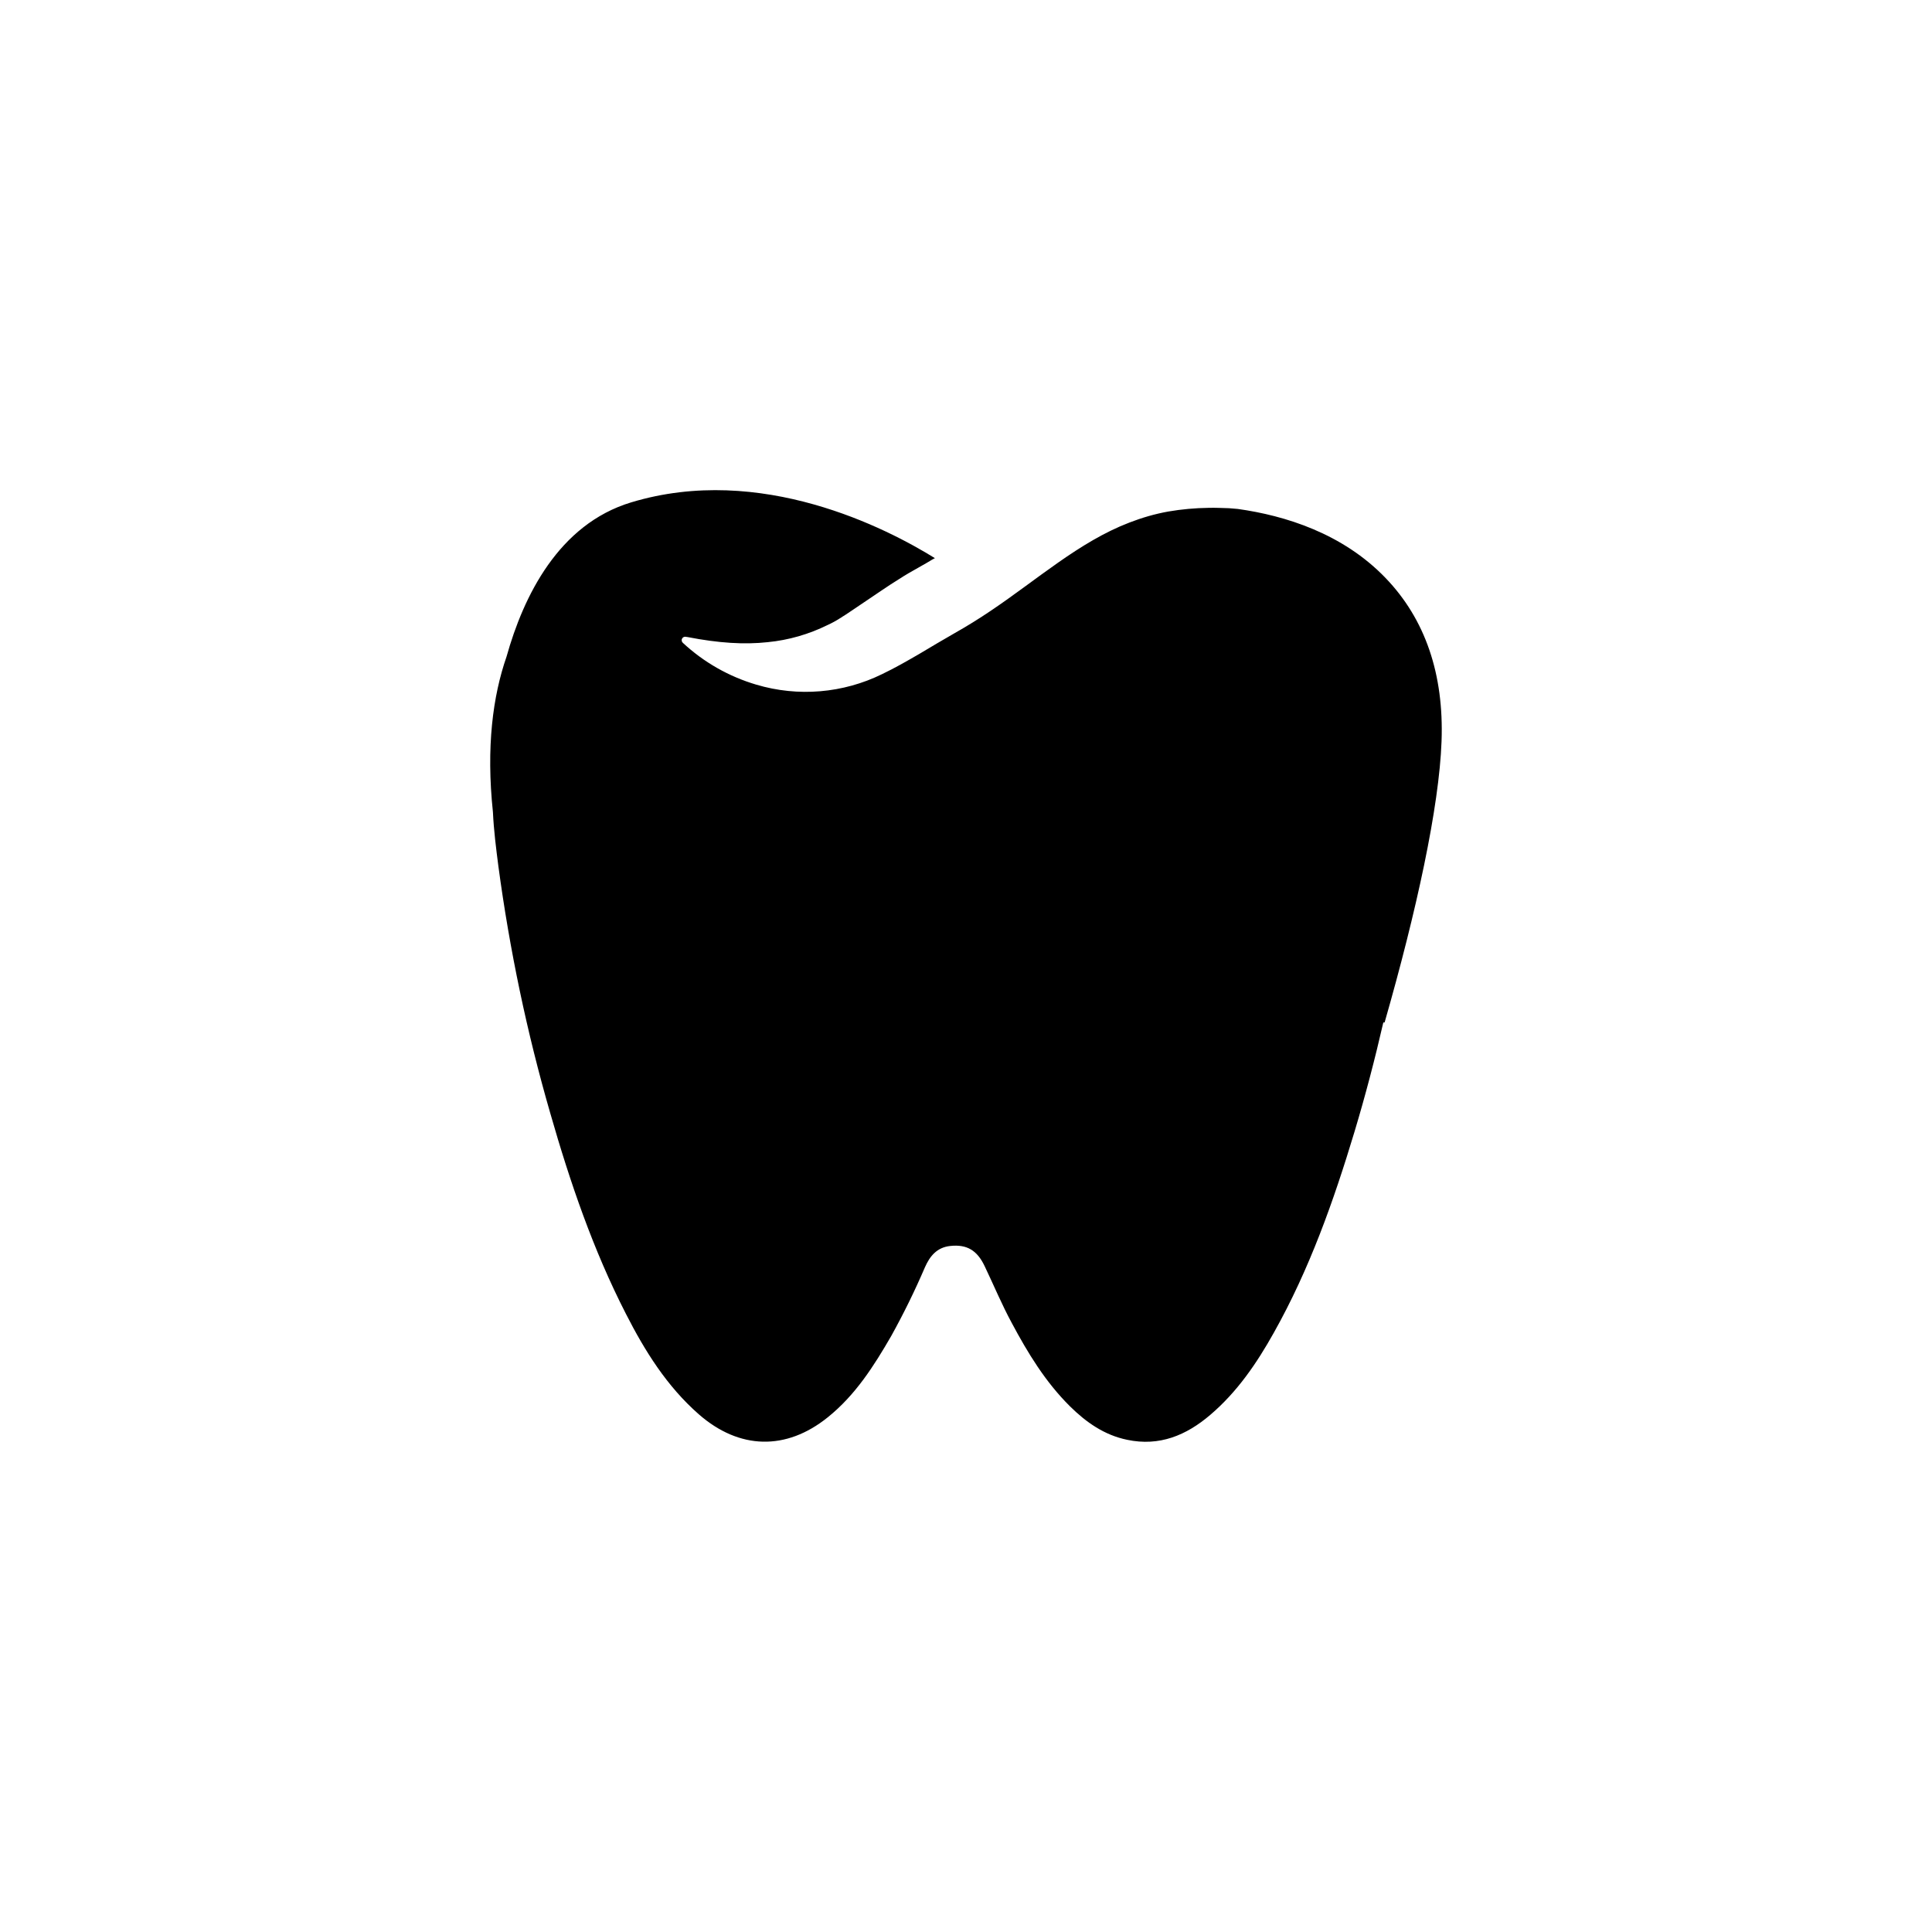 <svg width="21" height="21" viewBox="0 0 21 21" fill="none" xmlns="http://www.w3.org/2000/svg">
<path d="M15.061 6.283C14.595 5.798 13.969 5.604 13.454 5.532L13.359 5.524C13.285 5.522 13.211 5.518 13.137 5.52C12.99 5.522 12.844 5.535 12.699 5.56C12.554 5.586 12.413 5.627 12.276 5.68C12.002 5.785 11.751 5.941 11.506 6.112C11.261 6.283 11.022 6.469 10.769 6.639C10.643 6.724 10.513 6.805 10.38 6.88C10.246 6.956 10.122 7.031 9.992 7.108C9.861 7.184 9.729 7.26 9.589 7.327C9.164 7.536 8.675 7.577 8.221 7.442C7.923 7.354 7.65 7.199 7.422 6.987C7.418 6.983 7.415 6.979 7.413 6.975C7.411 6.97 7.41 6.965 7.41 6.96C7.409 6.955 7.41 6.95 7.412 6.946C7.414 6.941 7.416 6.937 7.42 6.933C7.424 6.928 7.429 6.925 7.436 6.923C7.442 6.921 7.448 6.92 7.454 6.922L7.476 6.925C7.81 6.99 8.091 7.008 8.345 6.98C8.572 6.958 8.793 6.894 8.997 6.793C9.043 6.772 9.087 6.748 9.129 6.721C9.14 6.715 9.15 6.708 9.16 6.701C9.171 6.694 9.182 6.689 9.192 6.681L9.258 6.637L9.584 6.417C9.643 6.376 9.707 6.336 9.773 6.294C9.839 6.251 9.91 6.21 9.984 6.169L10.07 6.12C10.098 6.105 10.126 6.085 10.154 6.071L10.162 6.067C9.643 5.745 8.271 5.033 6.859 5.461C6.07 5.7 5.689 6.483 5.506 7.137C5.357 7.566 5.283 8.119 5.358 8.828C5.367 9.024 5.392 9.22 5.417 9.414C5.539 10.323 5.727 11.222 5.982 12.103C6.196 12.85 6.447 13.585 6.803 14.28C7.009 14.684 7.248 15.068 7.596 15.373C8.035 15.757 8.544 15.771 8.998 15.405C9.298 15.164 9.5 14.846 9.687 14.522C9.822 14.279 9.944 14.03 10.054 13.774C10.107 13.654 10.184 13.558 10.33 13.543C10.508 13.524 10.62 13.589 10.702 13.761C10.801 13.968 10.889 14.18 10.998 14.381C11.172 14.707 11.363 15.021 11.629 15.285C11.805 15.459 12.003 15.599 12.252 15.65C12.603 15.724 12.895 15.601 13.154 15.38C13.448 15.13 13.661 14.817 13.846 14.486C14.234 13.795 14.496 13.055 14.723 12.301C14.841 11.908 14.945 11.512 15.036 11.114H15.05C15.397 9.904 15.643 8.774 15.669 8.058C15.696 7.327 15.491 6.73 15.061 6.283Z" fill="currentColor"/>
</svg>

